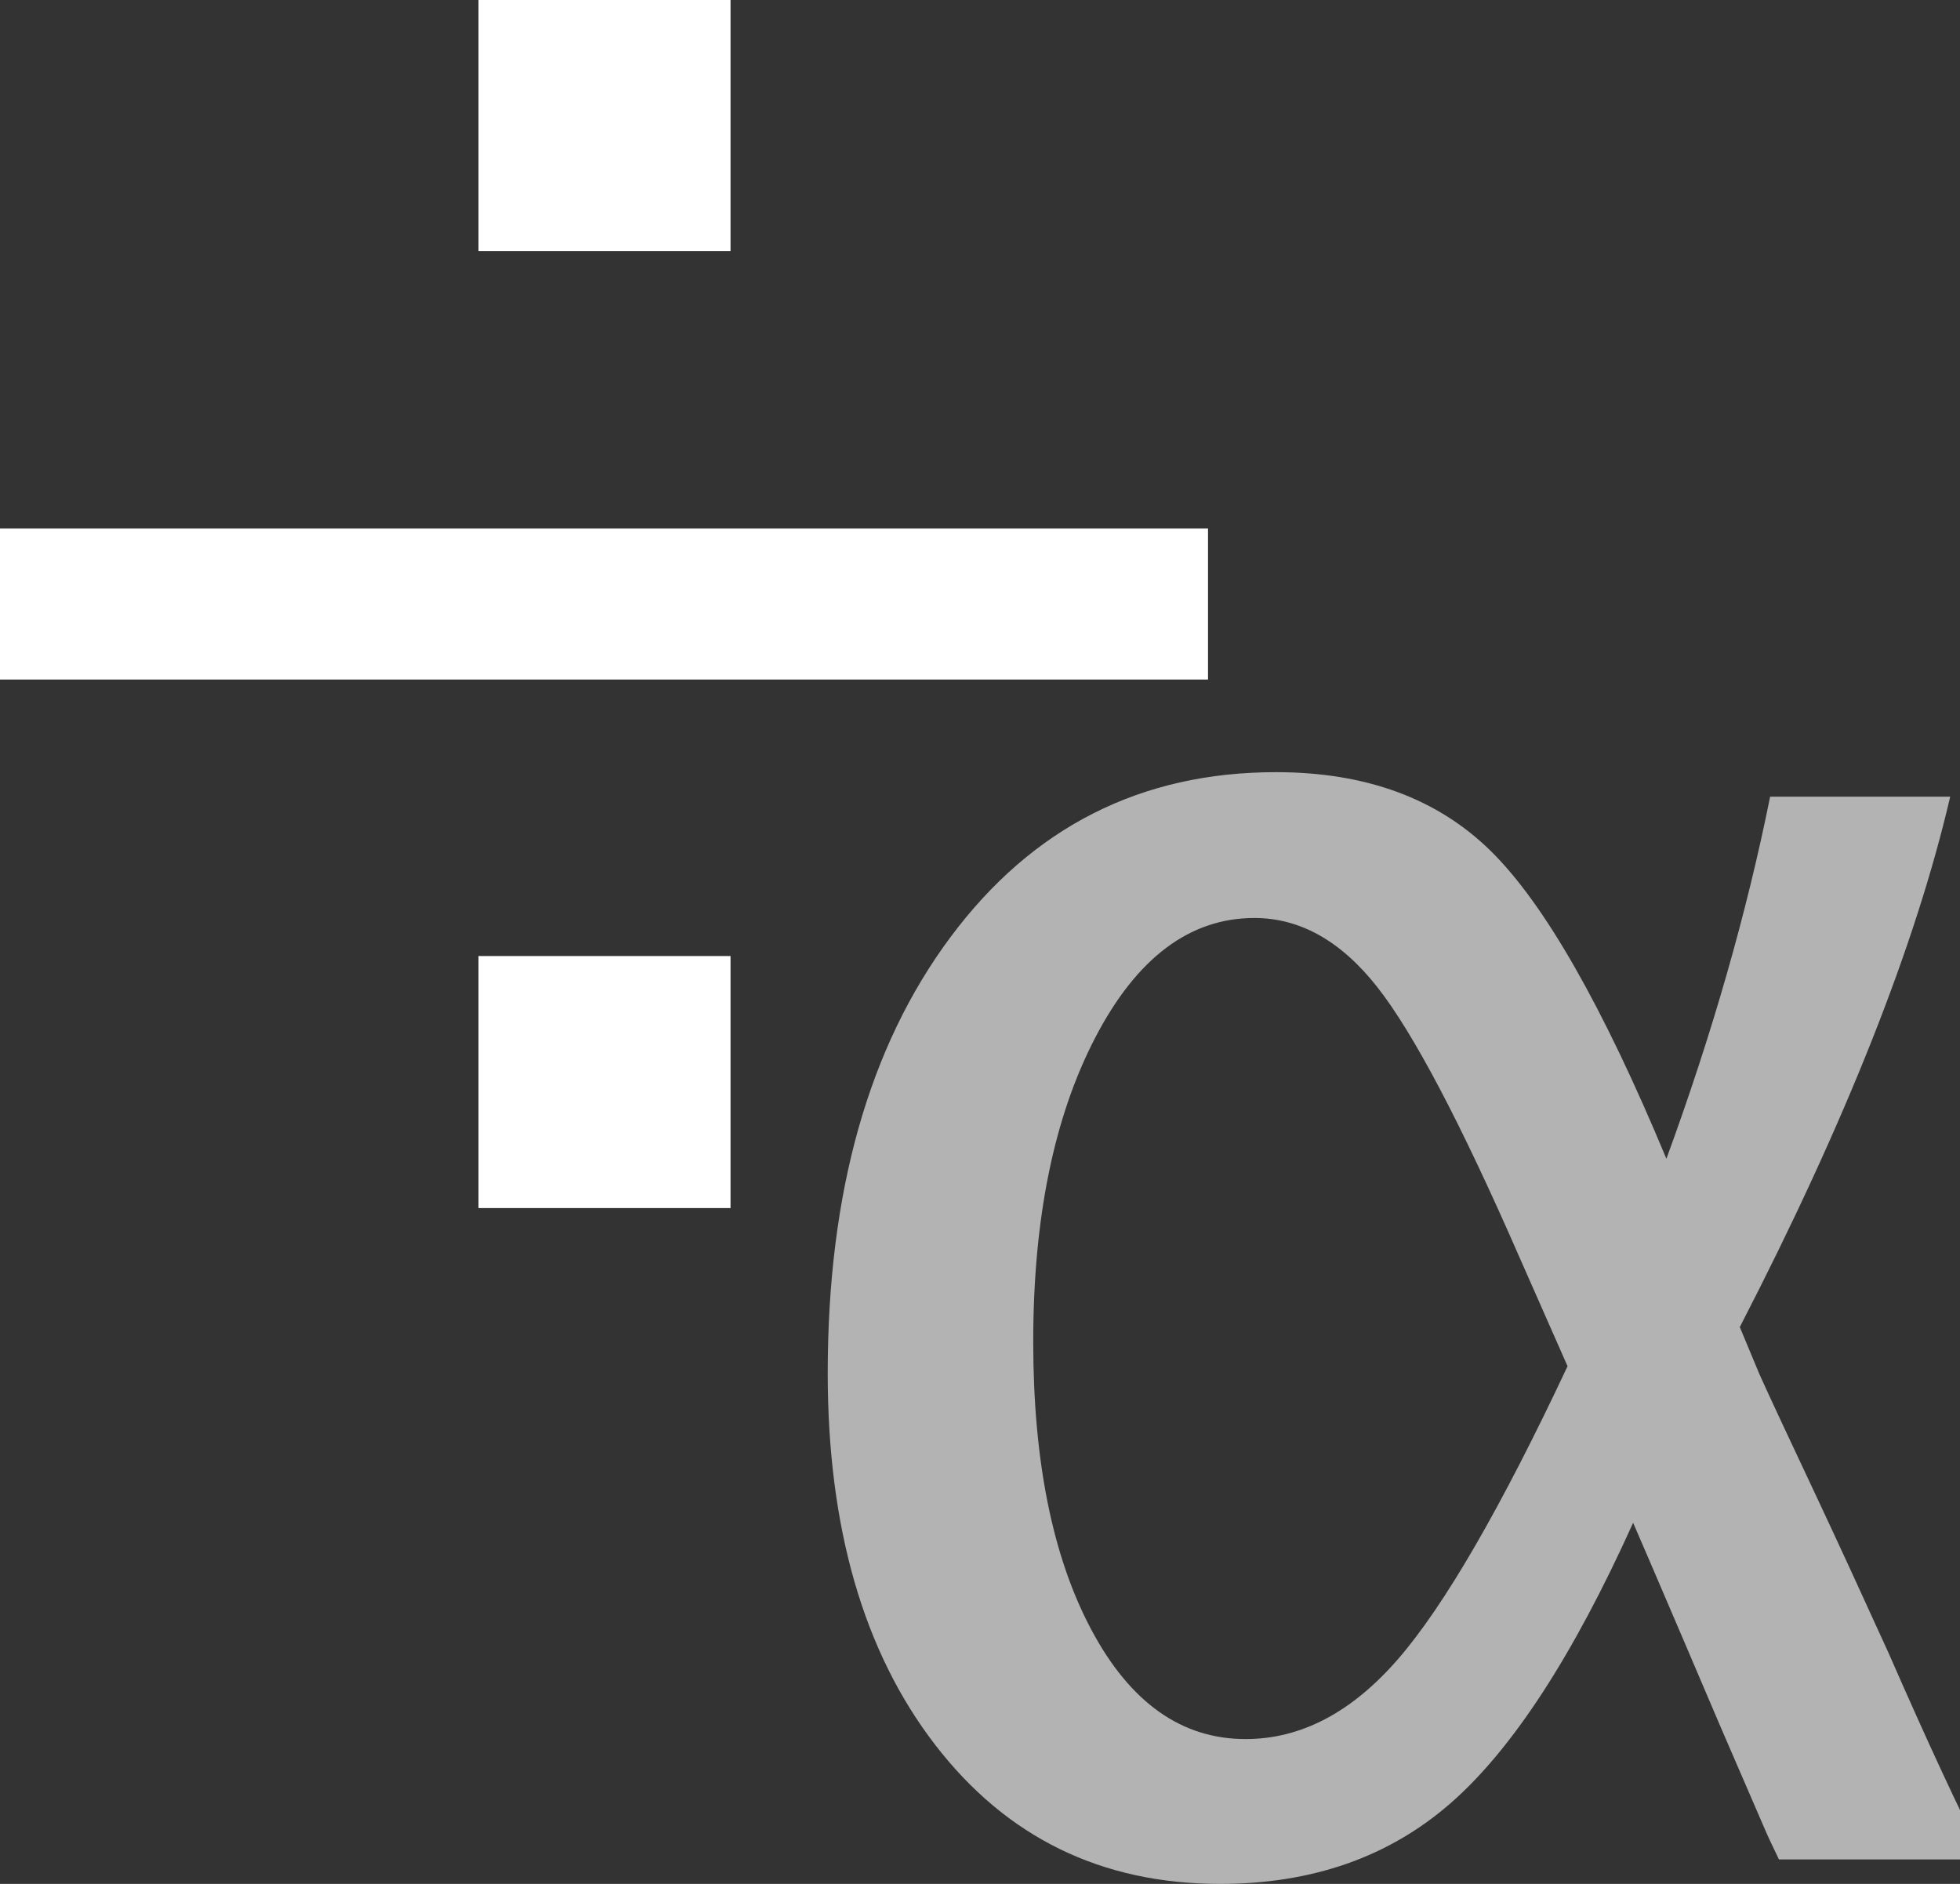 <?xml version="1.0" encoding="iso-8859-1"?>
<!-- Generator: Adobe Illustrator 16.0.3, SVG Export Plug-In . SVG Version: 6.00 Build 0)  -->
<!DOCTYPE svg PUBLIC "-//W3C//DTD SVG 1.1//EN" "http://www.w3.org/Graphics/SVG/1.1/DTD/svg11.dtd">
<svg version="1.1" xmlns="http://www.w3.org/2000/svg" xmlns:xlink="http://www.w3.org/1999/xlink" x="0px" y="0px" width="512px"
	 height="492.111px" viewBox="0 0 512 492.111" style="enable-background:new 0 0 512 492.111;" xml:space="preserve">
<rect x="0" y="0" width="512" height="492.111" fill="#333333" stroke="none"/>
<g id="unpremult">
	<g>
		<path style="fill:#B3B3B3;" d="M435.305,302.683c11.927-32.55,20.963-64.078,27.098-94.586h47.038
			c-9.036,38.857-27.354,85.044-54.963,138.556l5.113,12.271c2.212,4.946,7.497,16.277,15.85,34
			c5.112,10.909,11.075,23.863,17.895,38.857c10.226,23.352,18.573,41.33,25.053,53.94h-53.685c-2.045-4.258-3.239-6.814-3.579-7.67
			l-11.504-26.586l-10.48-24.542l-8.437-19.684l-4.09-9.459c-15.683,34.767-31.572,59.181-47.677,73.241
			c-16.105,14.06-36.173,21.09-60.203,21.09c-31.021,0-55.857-12.143-74.519-36.429s-27.993-56.624-27.993-97.015
			c0-47.206,10.693-85.168,32.083-113.888c21.387-28.715,49.722-43.075,85-43.075c23.519,0,42.264,6.902,56.24,20.707
			C403.517,236.216,418.771,262.975,435.305,302.683z M409.485,356.878l-12.526-28.376c-15.339-35.105-27.737-58.669-37.195-70.684
			c-9.459-12.016-20.156-18.023-32.083-18.023c-16.872,0-30.721,10.398-41.542,31.188c-10.823,20.794-16.232,47.293-16.232,79.504
			c0,31.188,5.068,56.285,15.21,75.286c10.139,19.006,23.559,28.503,40.264,28.503c14.482,0,27.776-6.985,39.88-20.962
			C377.358,419.343,392.102,393.862,409.485,356.878z"/>
	</g>
	<g>
		<path style="fill:#FFFFFF;" d="M0,177.506V138.06h315.565v39.446H0z M125,65.565V0h65.832v65.565H125z M125,315.565v-65.831
			h65.832v65.831H125z"/>
	</g>
</g>
<g id="Layer_1">
</g>
</svg>
